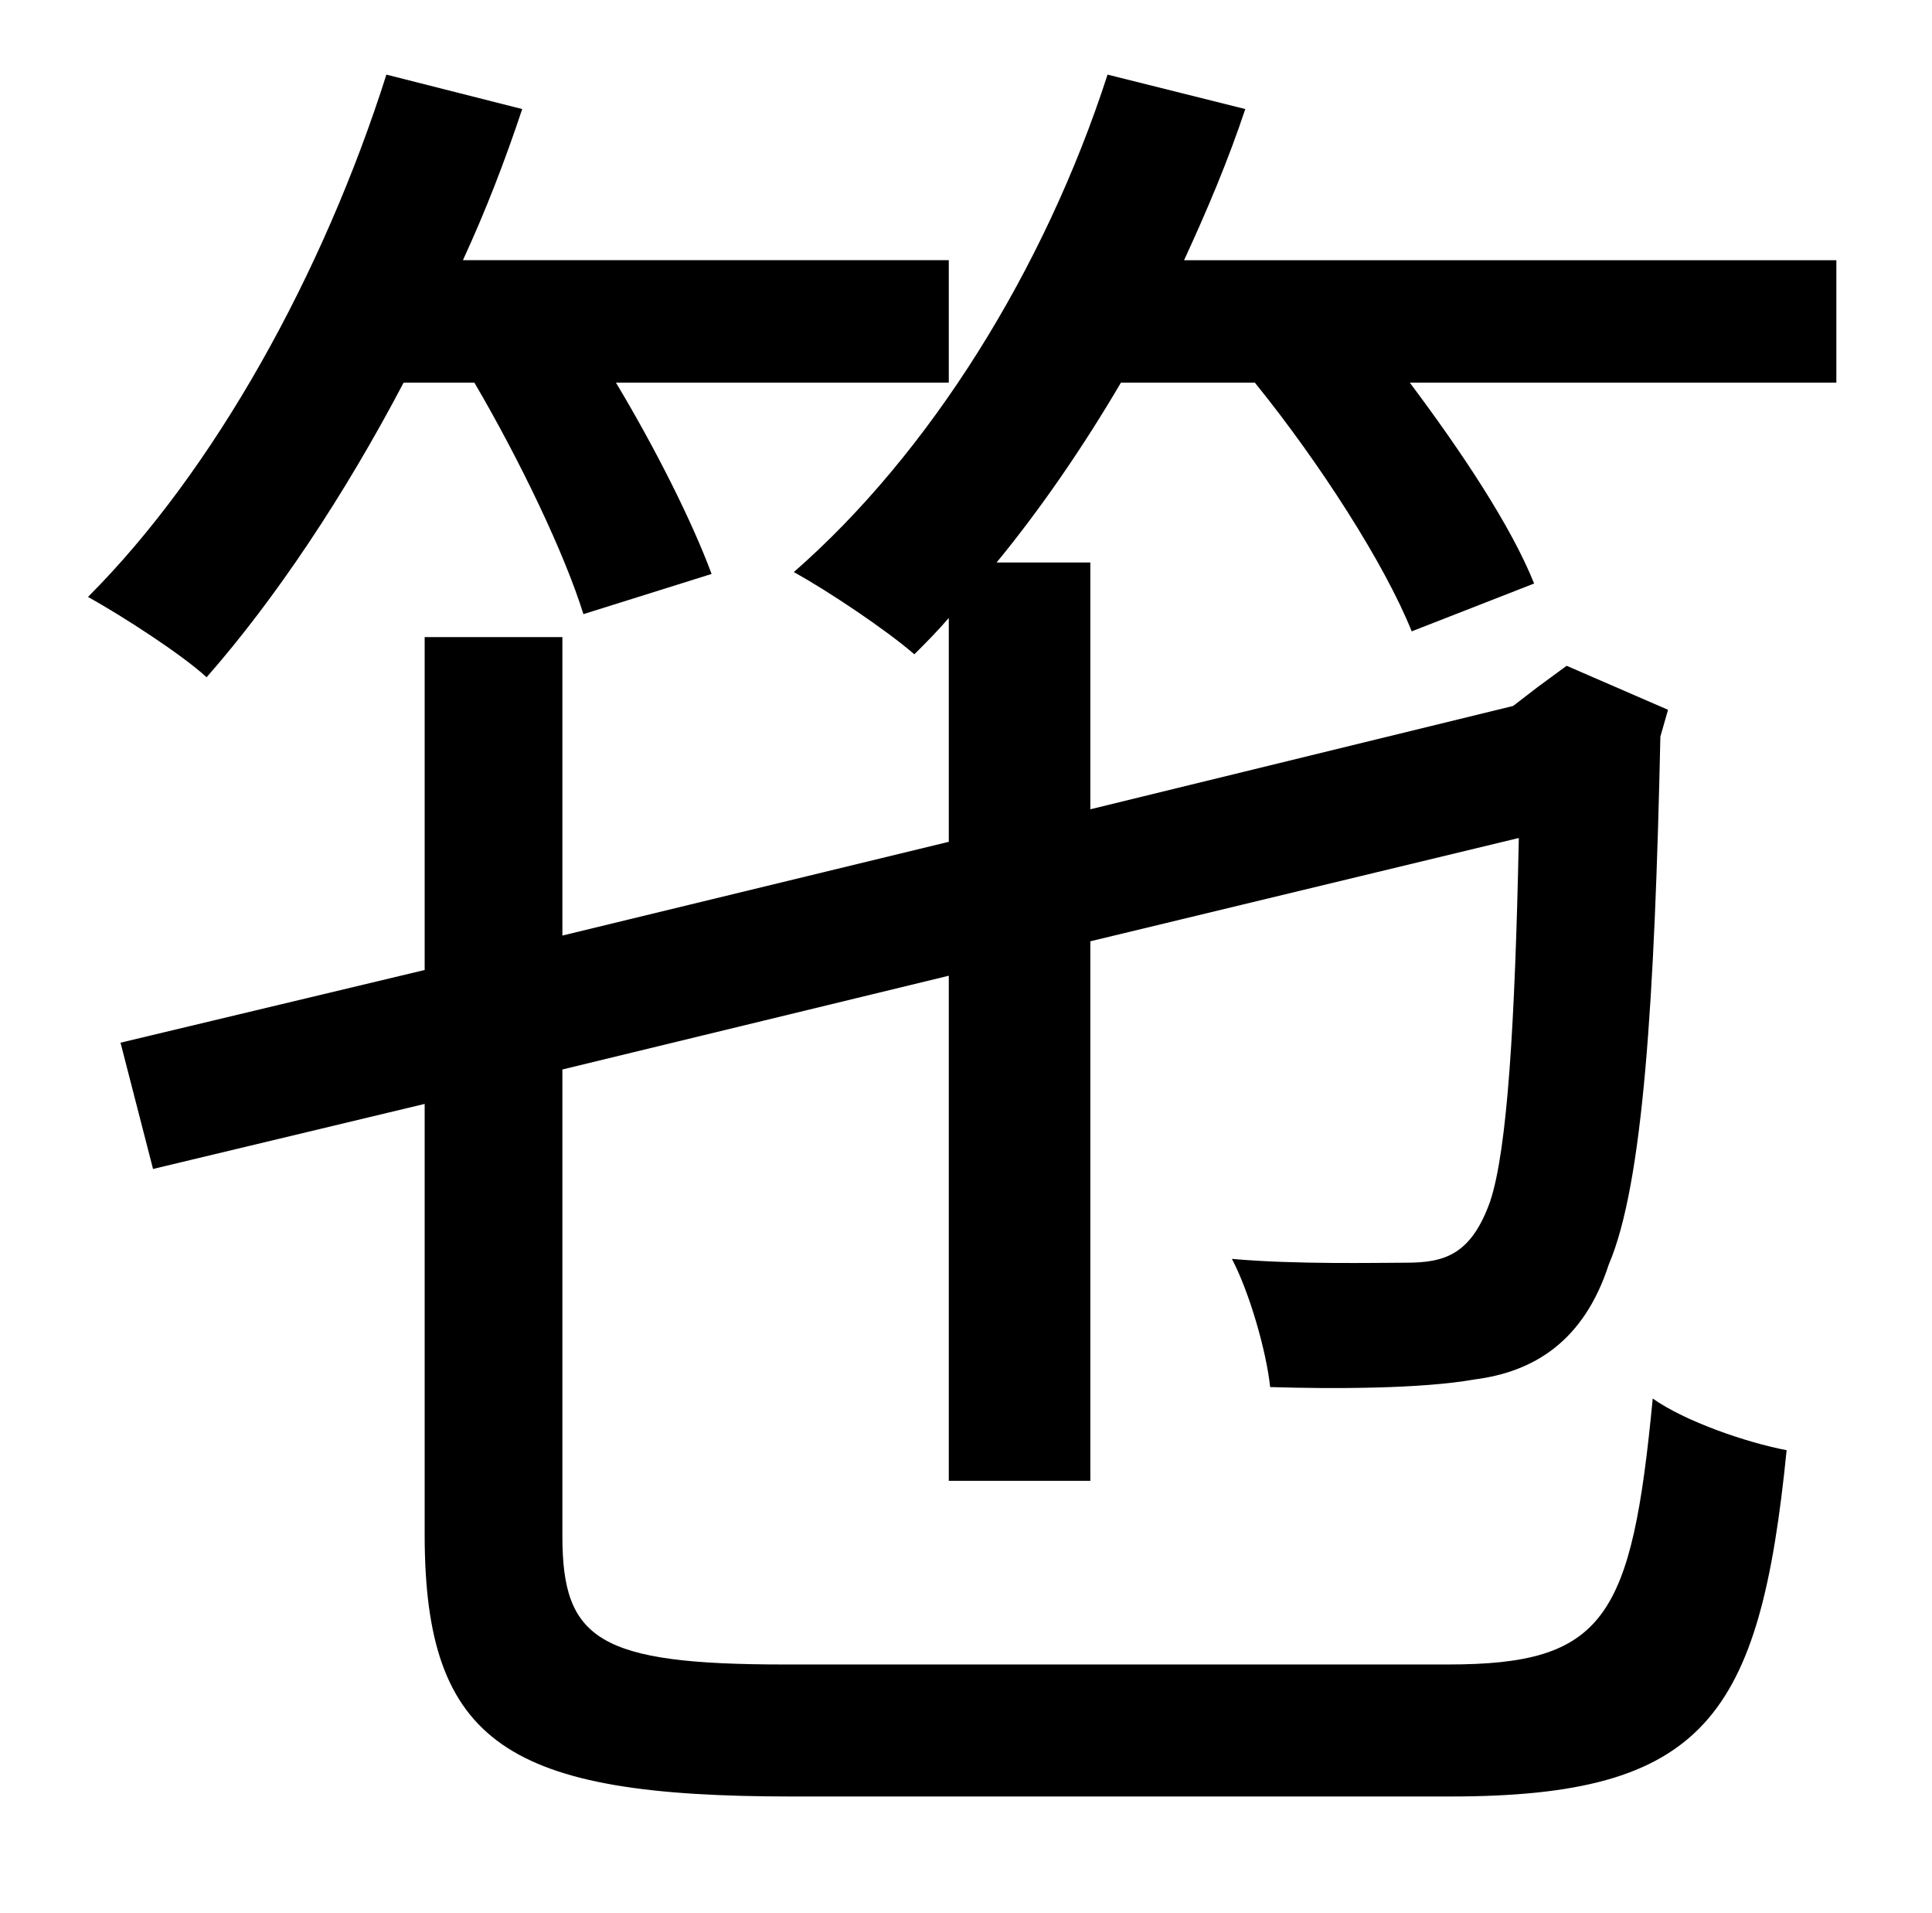 <?xml version="1.0" standalone="no"?>
<!DOCTYPE svg PUBLIC "-//W3C//DTD SVG 1.1//EN" "http://www.w3.org/Graphics/SVG/1.1/DTD/svg11.dtd" >
<svg xmlns="http://www.w3.org/2000/svg" xmlns:xlink="http://www.w3.org/1999/xlink" version="1.1" viewBox="-10 0 1010 1000">
   <path fill="currentColor"
d="M238 200h-37c-31 59 -67 113 -103 154c-13 -12 -44 -32 -62 -42c66 -66 123 -169 156 -273l71 18c-9 27 -19 53 -31 79h254v64h-174c21 35 40 73 50 100l-67 21c-10 -32 -33 -80 -57 -121zM950 136v64h-223c27 36 53 75 65 105l-64 25c-14 -35 -48 -88 -82 -130h-70
c-20 34 -42 66 -65 94h49v129l221 -54l13 -10l15 -11l53 23l-4 14c-3 138 -9 234 -27 276c-13 40 -39 56 -70 60c-28 5 -75 5 -107 4c-2 -19 -11 -50 -20 -67c33 3 77 2 91 2c20 0 34 -4 44 -32c9 -27 13 -93 15 -190l-224 54v282h-74v-264l-202 49v244c0 54 19 67 116 67
h347c82 0 96 -24 107 -139c17 12 49 23 70 27c-14 140 -43 181 -176 181h-344c-148 0 -192 -27 -192 -137v-225l-142 34l-17 -66l159 -38v-174h72v156l202 -49v-117c-6 7 -12 13 -18 19c-15 -13 -45 -33 -63 -43c71 -62 131 -158 164 -260l72 18c-9 27 -20 53 -32 79h341z
" />
</svg>
